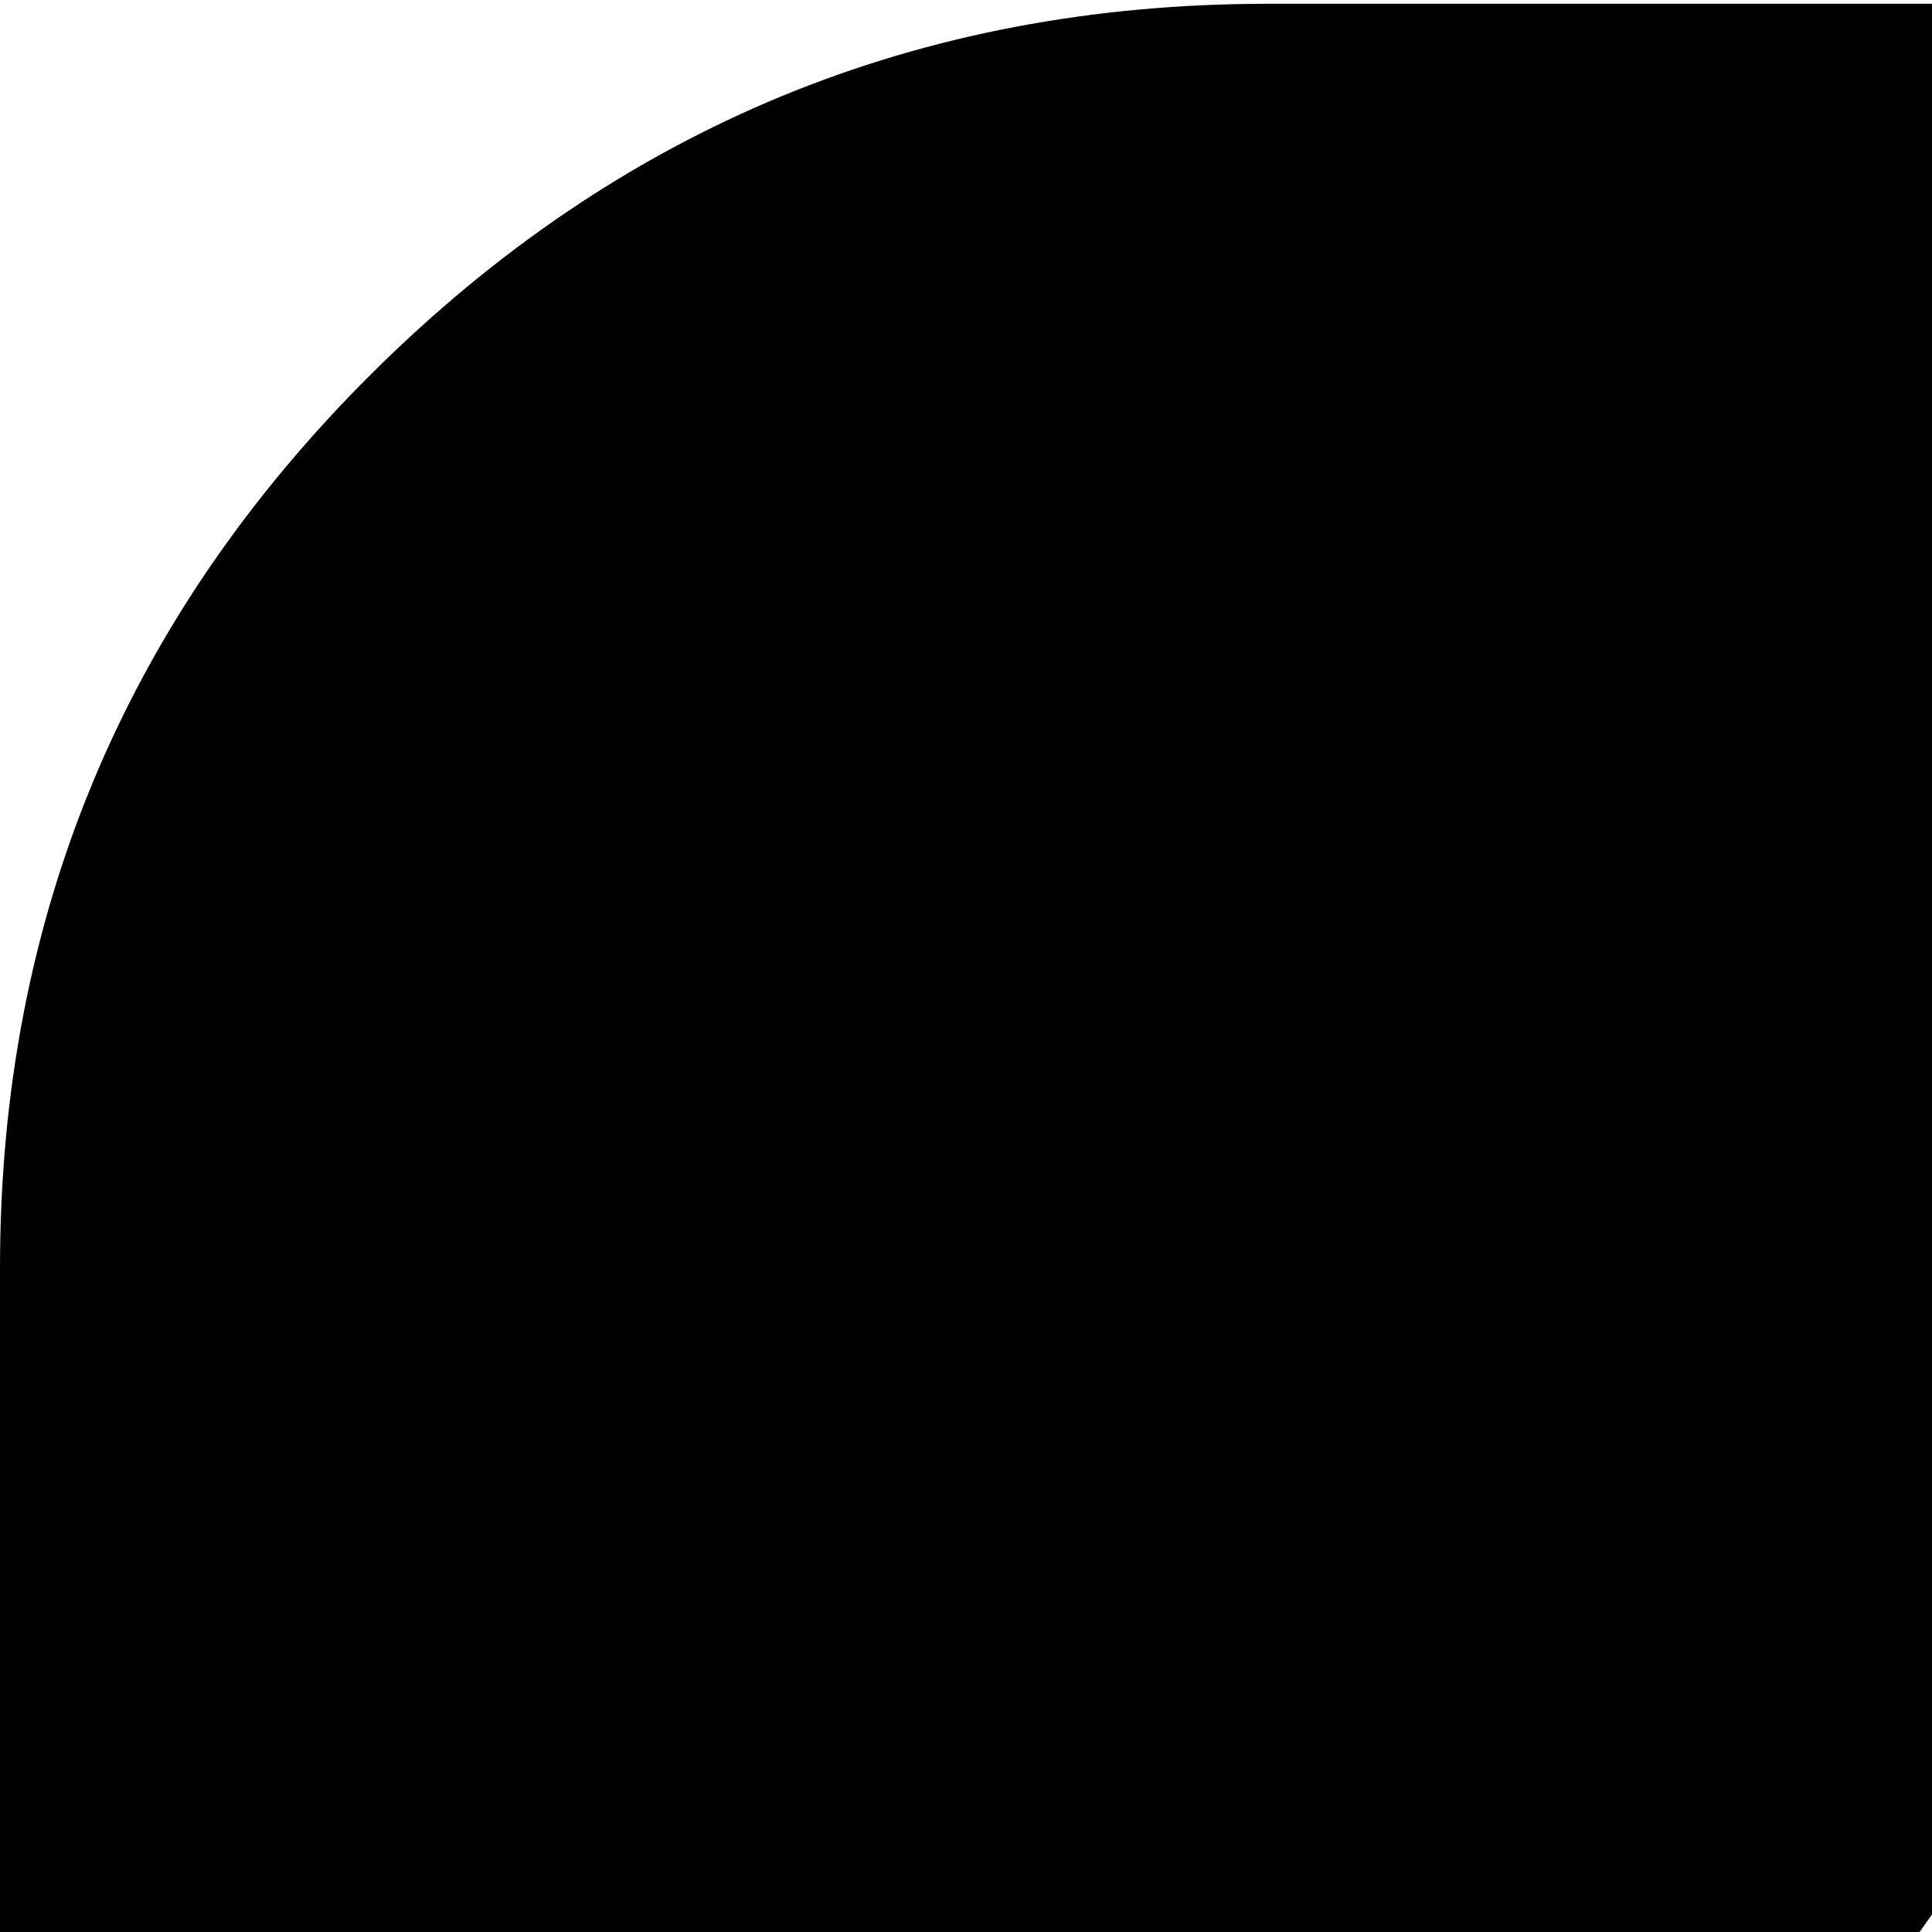 <svg xmlns="http://www.w3.org/2000/svg" version="1.1" viewBox="0 0 512 512" fill="currentColor"><path fill="currentColor" d="M1456 1H336Q197 1 98.5 99T0 336v1120q0 139 98.5 237.5T336 1792h1120q139 0 237.5-98.5T1792 1456V336q0-139-98.5-237T1456 1m-411 1455q0 16-10.5 26.5T1008 1493H784q-16 0-26.5-10.5T747 1456v-224q0-16 10.5-27t26.5-11h224q16 0 26.5 11t10.5 27zm299-784q0 43-8.5 79t-27.5 65.5t-35 49.5t-46.5 42t-45 31t-47.5 28q-38 22-63.5 57.5T1045 1082q0 16-10.5 27t-26.5 11H784q-16 0-26.5-11t-10.5-27v-42q0-78 61.5-146T943 793q55-26 78.5-53t23.5-71q0-38-43.5-68.5T902 570q-60 0-100 28q-35 25-101 107q-11 15-29 15q-12 0-22-7L496 596q-26-21-10-49q151-249 433-249q101 0 198.5 48t162 135.5T1344 672"/></svg>